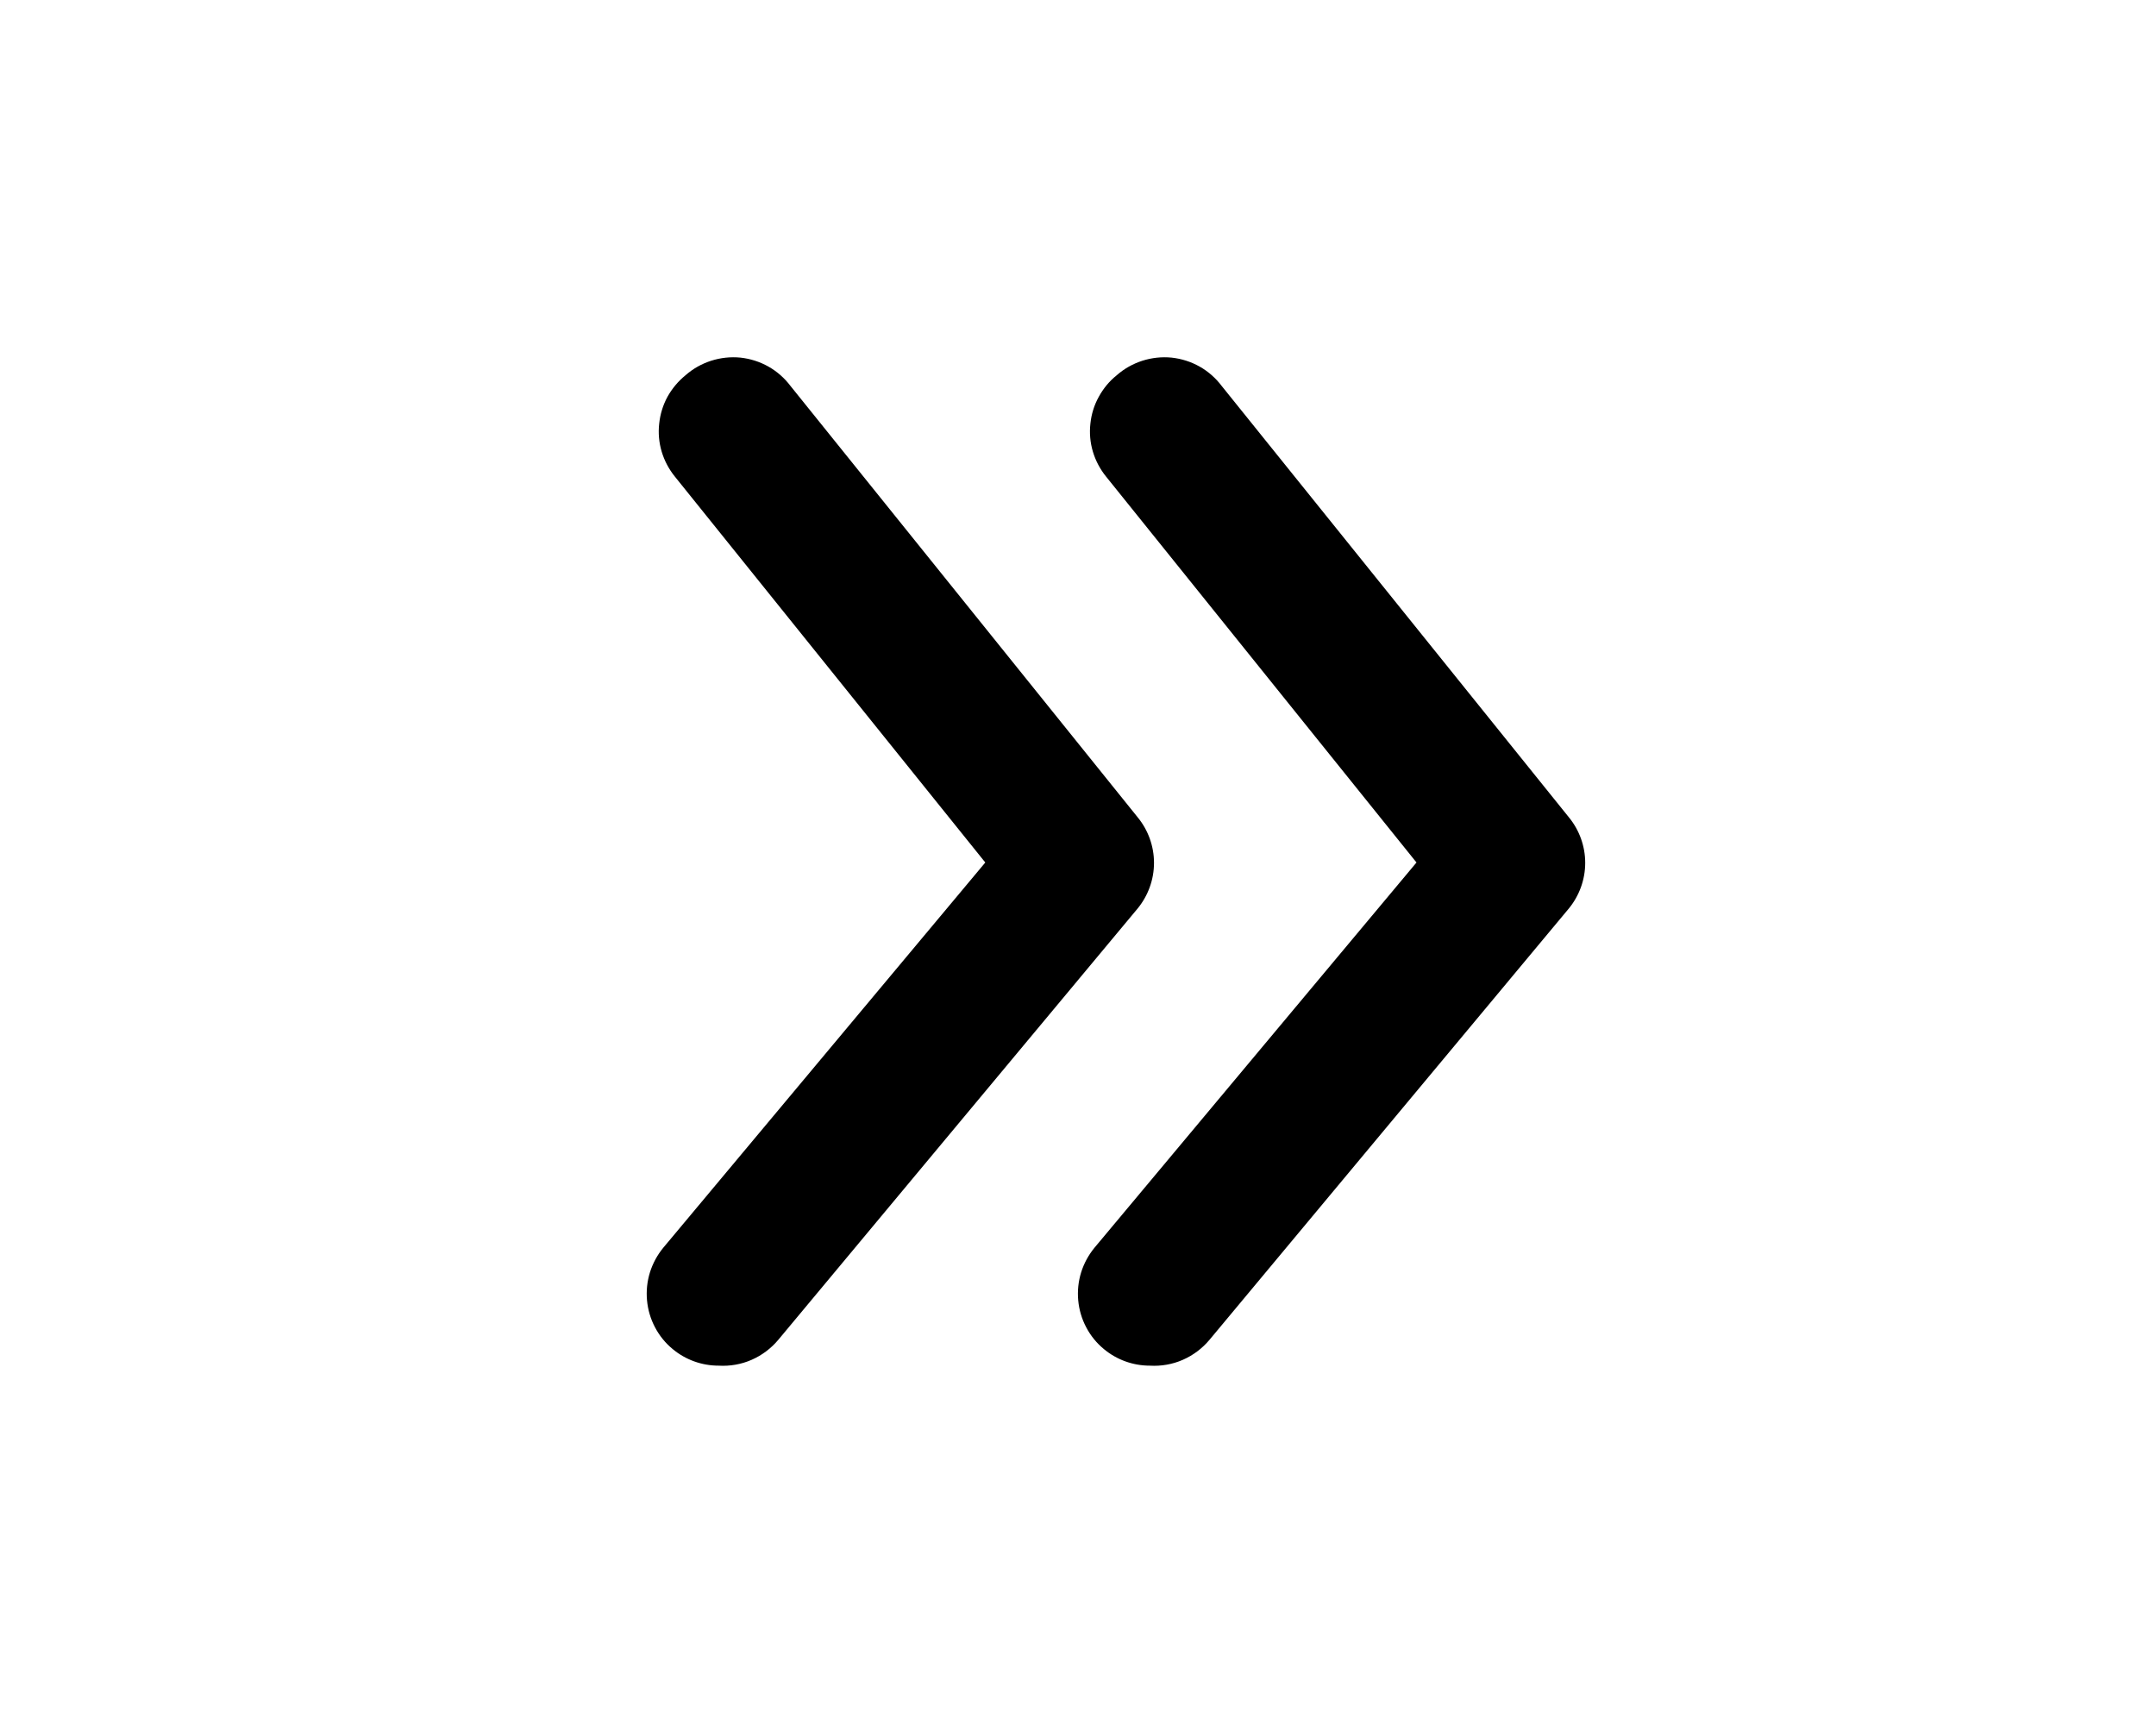 <svg width="20" height="16" viewBox="0 0 20 16" fill="none" xmlns="http://www.w3.org/2000/svg">
<path d="M10.667 12.667C10.511 12.667 10.36 12.613 10.24 12.513C10.172 12.457 10.117 12.389 10.076 12.311C10.035 12.233 10.01 12.149 10.002 12.061C9.994 11.974 10.003 11.886 10.029 11.802C10.055 11.719 10.097 11.641 10.153 11.573L13.14 8L10.26 4.42C10.205 4.352 10.163 4.273 10.138 4.189C10.113 4.105 10.105 4.017 10.115 3.929C10.124 3.842 10.15 3.757 10.193 3.68C10.235 3.603 10.291 3.535 10.36 3.48C10.429 3.419 10.51 3.374 10.597 3.346C10.685 3.318 10.777 3.308 10.868 3.317C10.96 3.327 11.048 3.355 11.128 3.4C11.208 3.445 11.278 3.507 11.333 3.58L14.553 7.58C14.651 7.699 14.705 7.849 14.705 8.003C14.705 8.158 14.651 8.307 14.553 8.427L11.22 12.427C11.153 12.507 11.068 12.571 10.972 12.613C10.876 12.655 10.771 12.673 10.667 12.667Z" fill="#191919" style="fill:#191919;fill:color(display-p3 0.098 0.098 0.098);fill-opacity:1;"/>
<path d="M6.667 12.667C6.511 12.667 6.36 12.613 6.24 12.513C6.172 12.457 6.117 12.389 6.076 12.311C6.035 12.233 6.01 12.149 6.002 12.061C5.994 11.974 6.003 11.886 6.029 11.802C6.055 11.719 6.097 11.641 6.153 11.573L9.14 8L6.26 4.42C6.205 4.352 6.163 4.273 6.138 4.189C6.113 4.105 6.105 4.017 6.115 3.929C6.124 3.842 6.15 3.757 6.192 3.68C6.235 3.603 6.292 3.535 6.36 3.48C6.429 3.419 6.51 3.374 6.597 3.346C6.685 3.318 6.777 3.308 6.869 3.317C6.96 3.327 7.048 3.355 7.128 3.4C7.208 3.445 7.278 3.507 7.333 3.58L10.553 7.58C10.651 7.699 10.705 7.849 10.705 8.003C10.705 8.158 10.651 8.307 10.553 8.427L7.22 12.427C7.153 12.507 7.068 12.571 6.972 12.613C6.876 12.655 6.771 12.673 6.667 12.667Z" fill="#191919" style="fill:#191919;fill:color(display-p3 0.098 0.098 0.098);fill-opacity:1;"/>
</svg>
